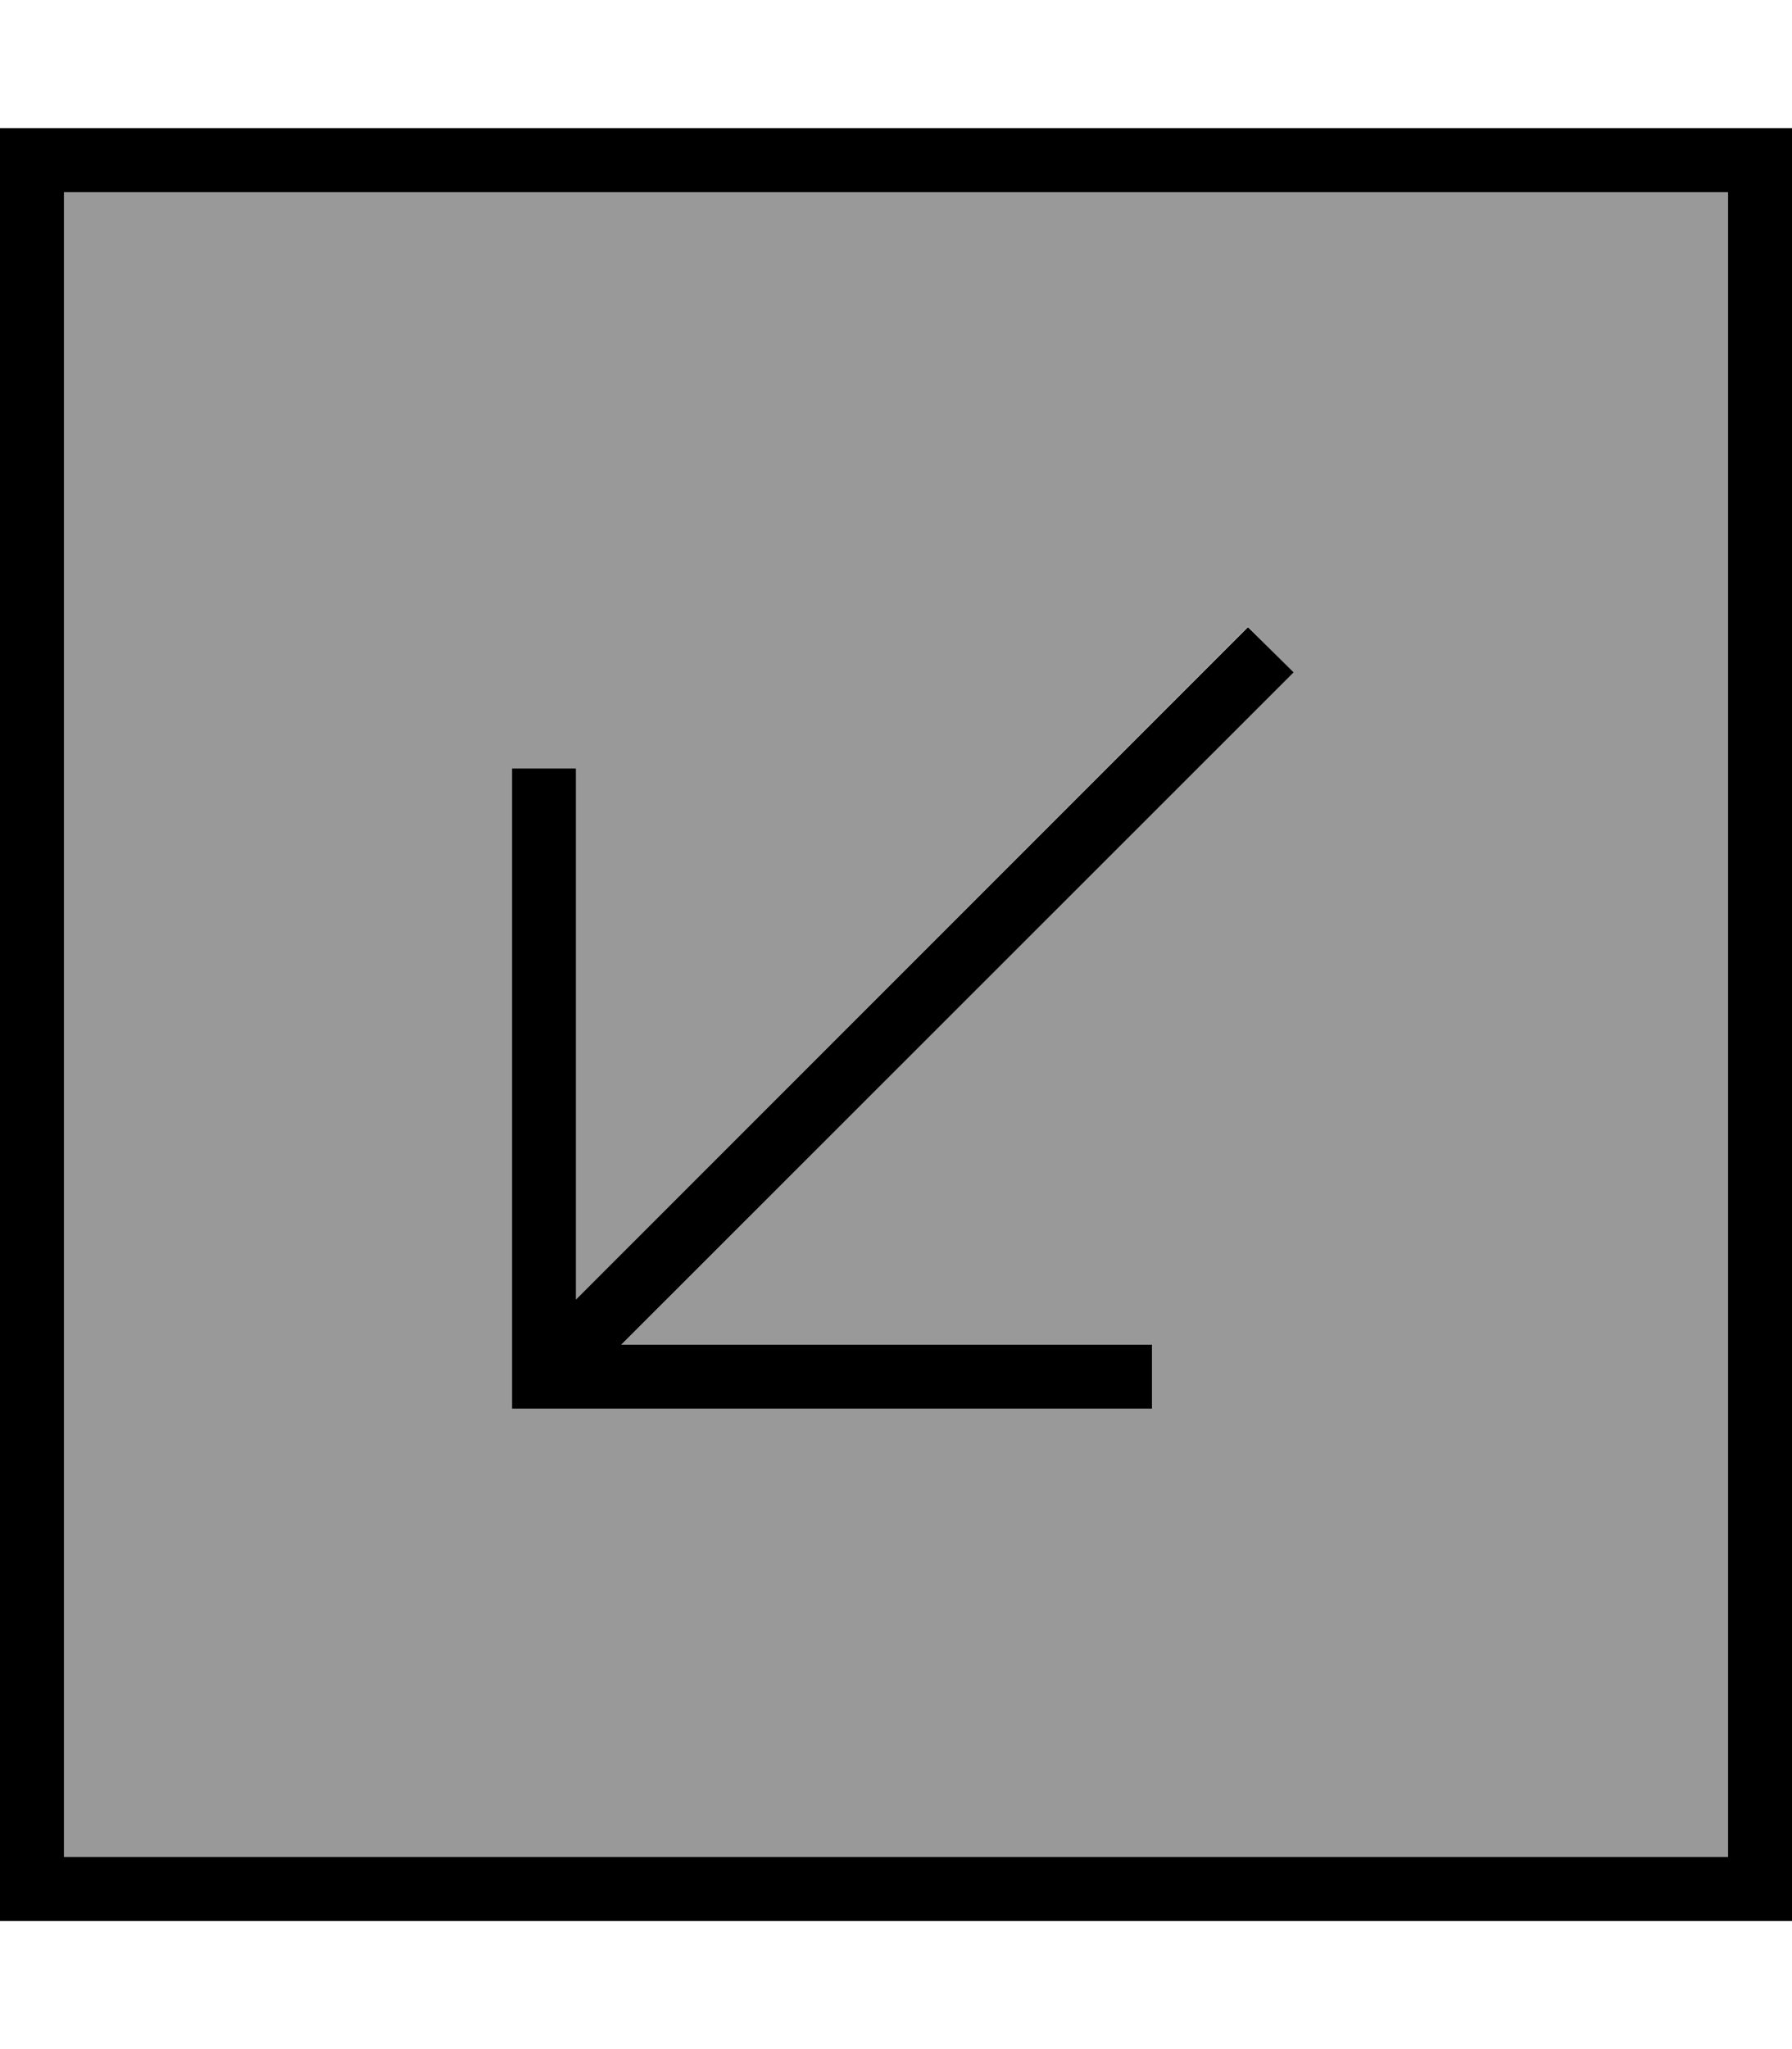 <svg fill="currentColor" xmlns="http://www.w3.org/2000/svg" viewBox="0 0 448 512"><!--! Font Awesome Pro 6.7.2 by @fontawesome - https://fontawesome.com License - https://fontawesome.com/license (Commercial License) Copyright 2024 Fonticons, Inc. --><defs><style>.fa-secondary{opacity:.4}</style></defs><path class="fa-secondary" d="M16 48l0 416 416 0 0-416L16 48zM128 192l16 0 0 8 0 124.7L306.3 162.3l5.7-5.7L323.3 168l-5.7 5.7L155.3 336 280 336l8 0 0 16-8 0-144 0-8 0 0-8 0-144 0-8z"/><path class="fa-primary" d="M16 464L16 48l416 0 0 416L16 464zM0 480l16 0 416 0 16 0 0-16 0-416 0-16-16 0L16 32 0 32 0 48 0 464l0 16zM136 352l144 0 8 0 0-16-8 0-124.7 0L317.7 173.7l5.7-5.7L312 156.7l-5.7 5.7L144 324.7 144 200l0-8-16 0 0 8 0 144 0 8 8 0z"/></svg>